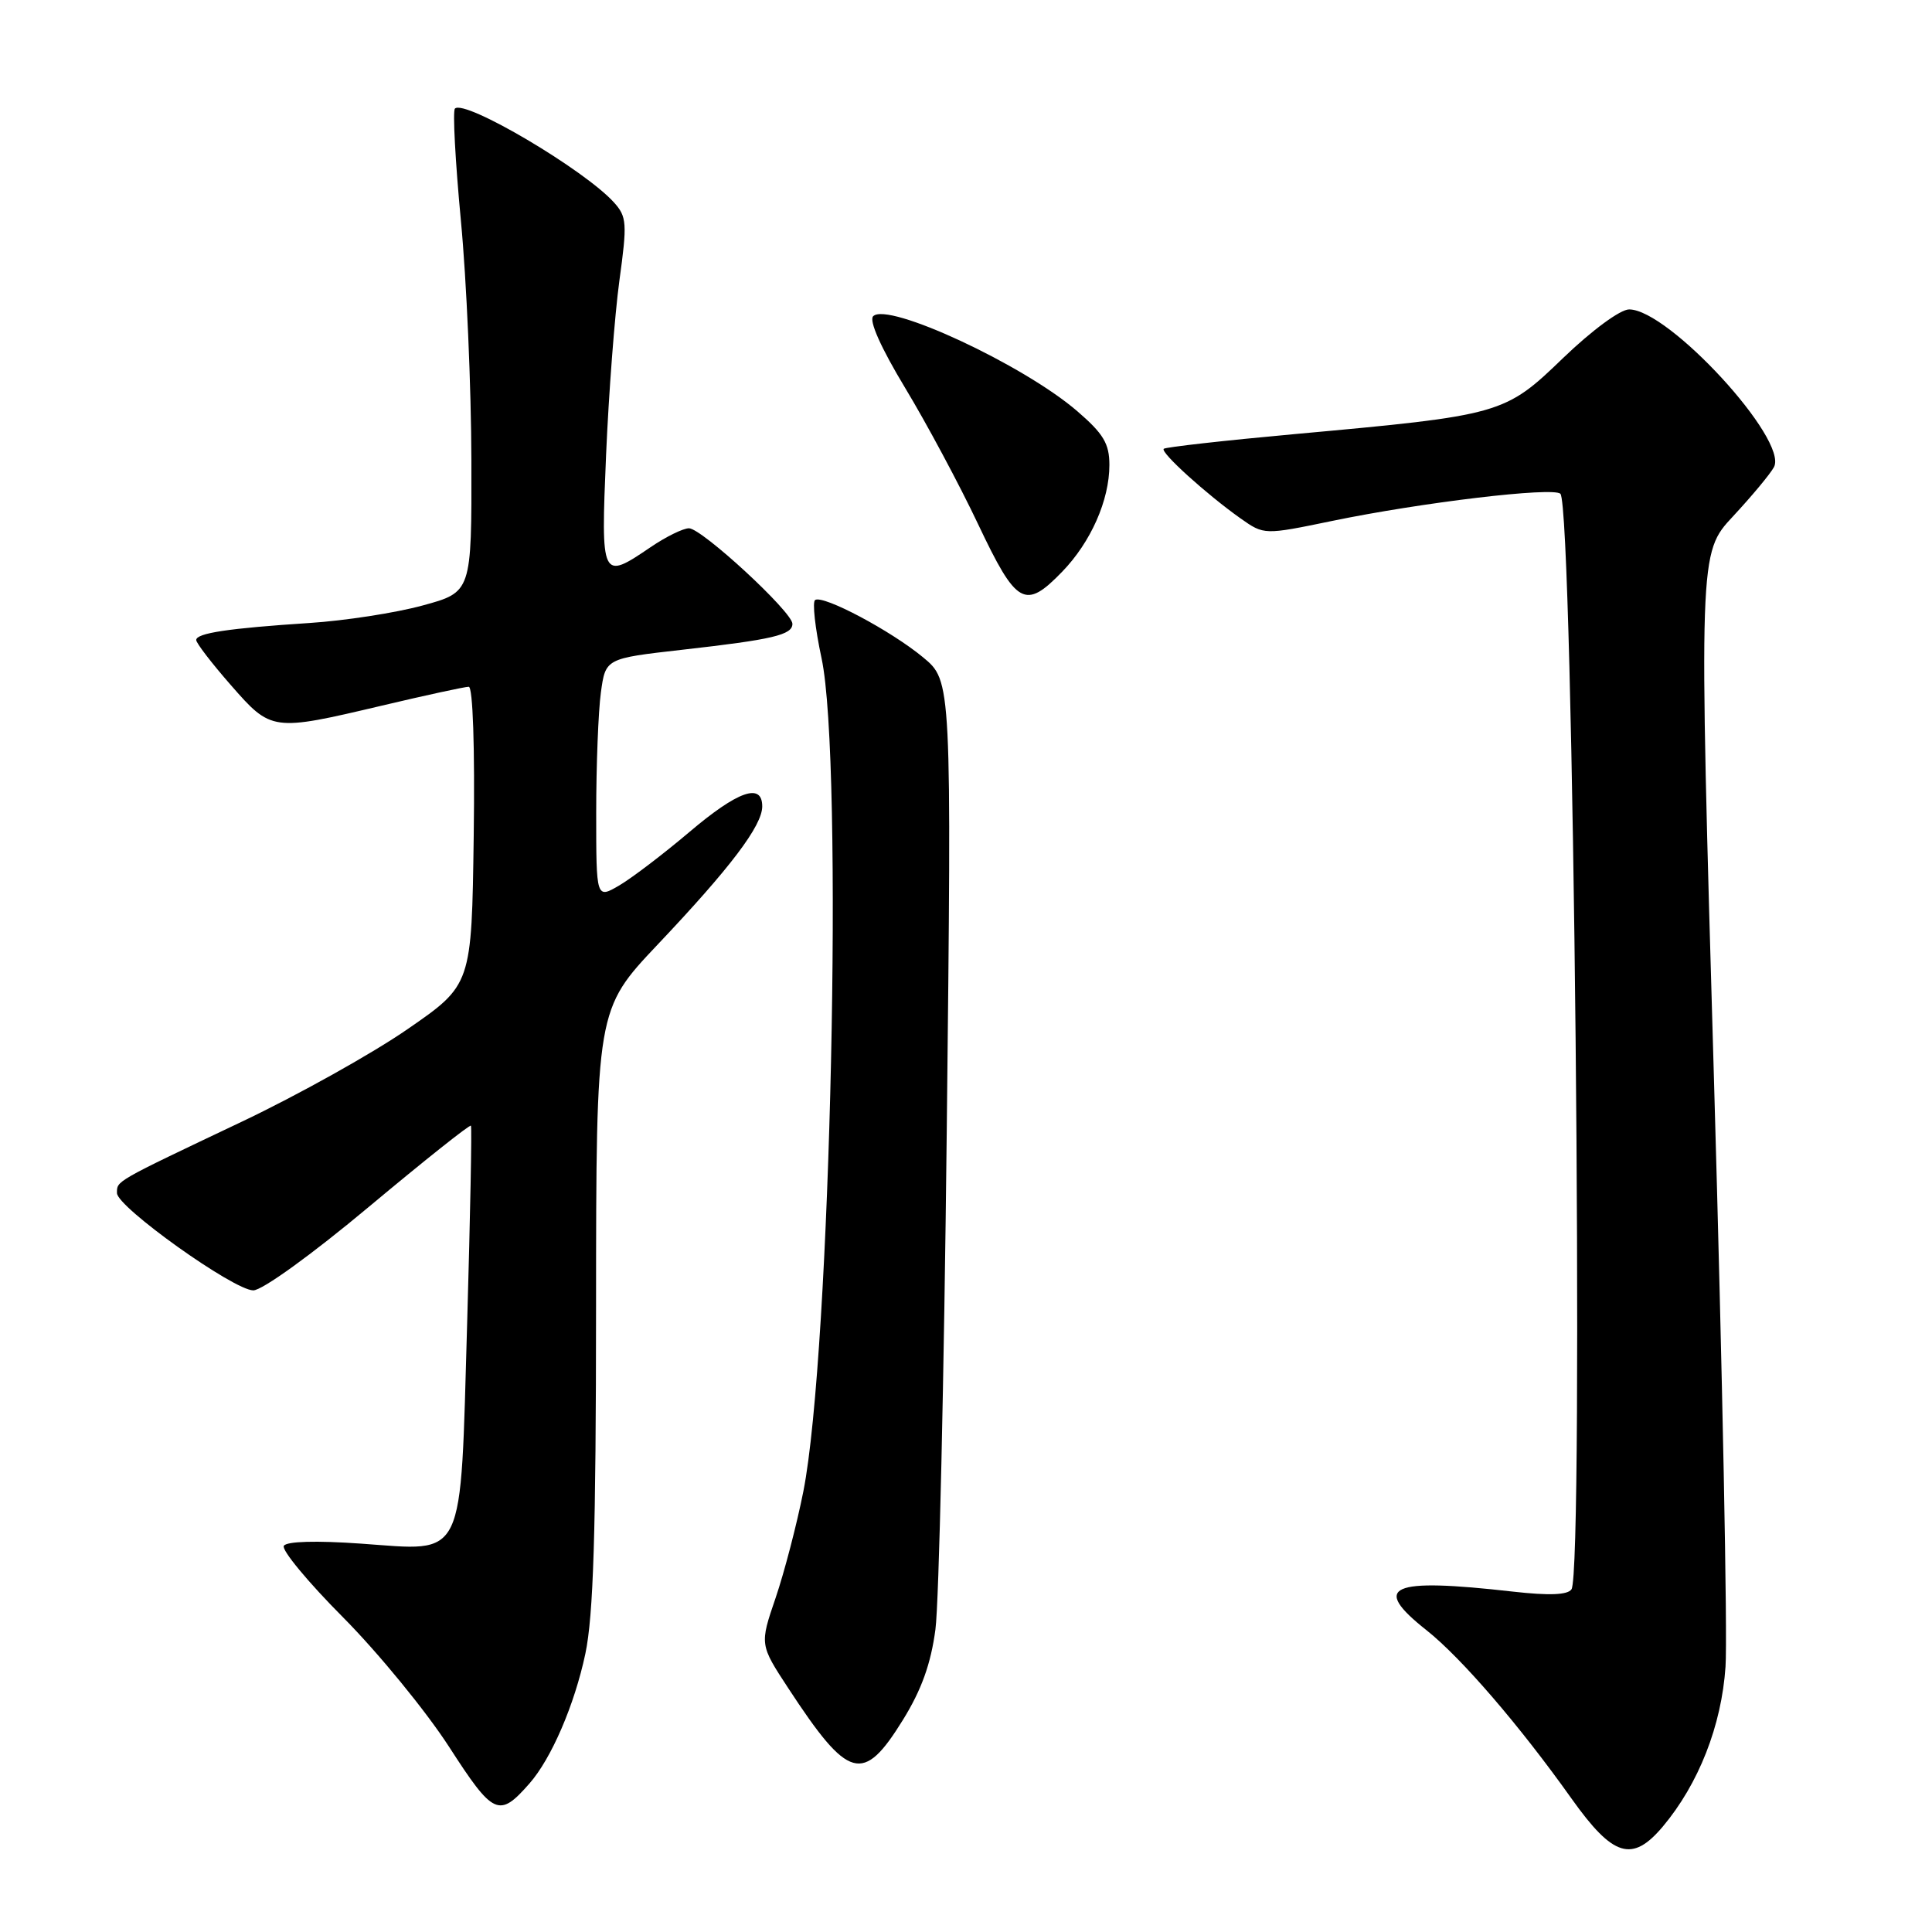 <?xml version="1.0" encoding="UTF-8" standalone="no"?>
<!DOCTYPE svg PUBLIC "-//W3C//DTD SVG 1.1//EN" "http://www.w3.org/Graphics/SVG/1.1/DTD/svg11.dtd" >
<svg xmlns="http://www.w3.org/2000/svg" xmlns:xlink="http://www.w3.org/1999/xlink" version="1.1" viewBox="0 0 256 256">
 <g >
 <path fill="currentColor"
d=" M 220.33 242.03 C 225.08 236.37 228.11 228.67 228.64 220.85 C 228.92 216.81 228.23 181.95 227.12 143.39 C 225.09 73.29 225.09 73.29 229.64 68.41 C 232.14 65.72 234.58 62.79 235.06 61.89 C 236.99 58.28 221.10 41.00 215.87 41.00 C 214.69 41.00 210.95 43.76 207.15 47.41 C 199.37 54.92 199.00 55.02 171.55 57.52 C 162.23 58.37 154.42 59.25 154.20 59.47 C 153.73 59.94 159.86 65.49 164.39 68.70 C 167.50 70.89 167.50 70.89 176.50 69.03 C 188.33 66.58 205.83 64.49 206.76 65.43 C 208.49 67.15 209.92 208.08 208.23 210.59 C 207.73 211.34 205.28 211.44 200.50 210.90 C 184.12 209.04 181.62 210.16 189.03 216.02 C 193.63 219.67 201.34 228.62 208.24 238.33 C 213.75 246.07 216.27 246.84 220.33 242.03 Z  M 70.14 236.34 C 73.05 233.04 76.12 225.92 77.56 219.14 C 78.63 214.08 78.97 203.12 78.98 173.13 C 79.00 133.77 79.00 133.77 87.17 125.13 C 96.78 114.98 101.00 109.41 101.00 106.85 C 101.00 103.66 97.77 104.80 91.33 110.26 C 87.93 113.14 83.77 116.31 82.08 117.31 C 79.00 119.11 79.00 119.11 79.00 107.70 C 79.00 101.42 79.28 94.25 79.62 91.76 C 80.24 87.25 80.24 87.25 90.37 86.10 C 102.43 84.74 105.00 84.13 105.00 82.66 C 105.00 81.09 92.98 70.00 91.29 70.00 C 90.52 70.00 88.24 71.12 86.21 72.50 C 79.68 76.94 79.61 76.80 80.31 60.25 C 80.66 52.14 81.45 41.76 82.07 37.20 C 83.12 29.58 83.06 28.72 81.36 26.83 C 77.45 22.49 61.56 13.11 60.28 14.39 C 59.97 14.70 60.33 21.37 61.07 29.23 C 61.82 37.08 62.44 51.37 62.46 60.98 C 62.50 78.46 62.50 78.46 56.00 80.23 C 52.42 81.21 45.67 82.25 41.00 82.55 C 30.29 83.25 26.00 83.89 26.00 84.81 C 26.00 85.21 28.06 87.89 30.58 90.77 C 35.96 96.92 36.06 96.93 50.60 93.50 C 56.42 92.12 61.60 91.00 62.11 91.00 C 62.66 91.00 62.93 99.01 62.77 110.75 C 62.50 130.50 62.50 130.50 54.00 136.37 C 49.33 139.60 39.42 145.13 32.00 148.65 C 15.07 156.69 15.50 156.45 15.50 158.09 C 15.50 159.93 30.95 170.96 33.56 170.98 C 34.73 170.99 41.31 166.24 48.88 159.91 C 56.18 153.81 62.26 148.97 62.40 149.16 C 62.54 149.35 62.31 161.13 61.90 175.34 C 60.97 207.26 61.81 205.52 47.85 204.54 C 41.90 204.12 37.98 204.23 37.61 204.83 C 37.27 205.36 40.82 209.65 45.49 214.34 C 50.15 219.04 56.46 226.75 59.51 231.47 C 65.38 240.57 66.12 240.91 70.14 236.34 Z  M 119.64 227.90 C 122.10 223.93 123.35 220.45 123.95 215.90 C 124.42 212.38 125.09 182.66 125.45 149.87 C 126.10 90.23 126.10 90.23 122.30 87.09 C 118.05 83.57 109.10 78.82 108.01 79.50 C 107.62 79.74 108.00 83.21 108.86 87.22 C 111.79 100.87 110.08 179.27 106.45 197.61 C 105.59 201.95 103.94 208.29 102.78 211.71 C 100.66 217.91 100.66 217.91 104.46 223.71 C 112.45 235.90 114.36 236.43 119.64 227.90 Z  M 140.75 75.75 C 144.55 71.82 147.00 66.28 147.00 61.61 C 147.00 58.79 146.22 57.48 142.75 54.49 C 135.63 48.34 117.63 39.97 115.70 41.90 C 115.12 42.48 116.72 46.07 119.93 51.39 C 122.77 56.09 127.13 64.23 129.61 69.47 C 134.70 80.21 135.82 80.84 140.75 75.75 Z "/>
</g>
</svg>
